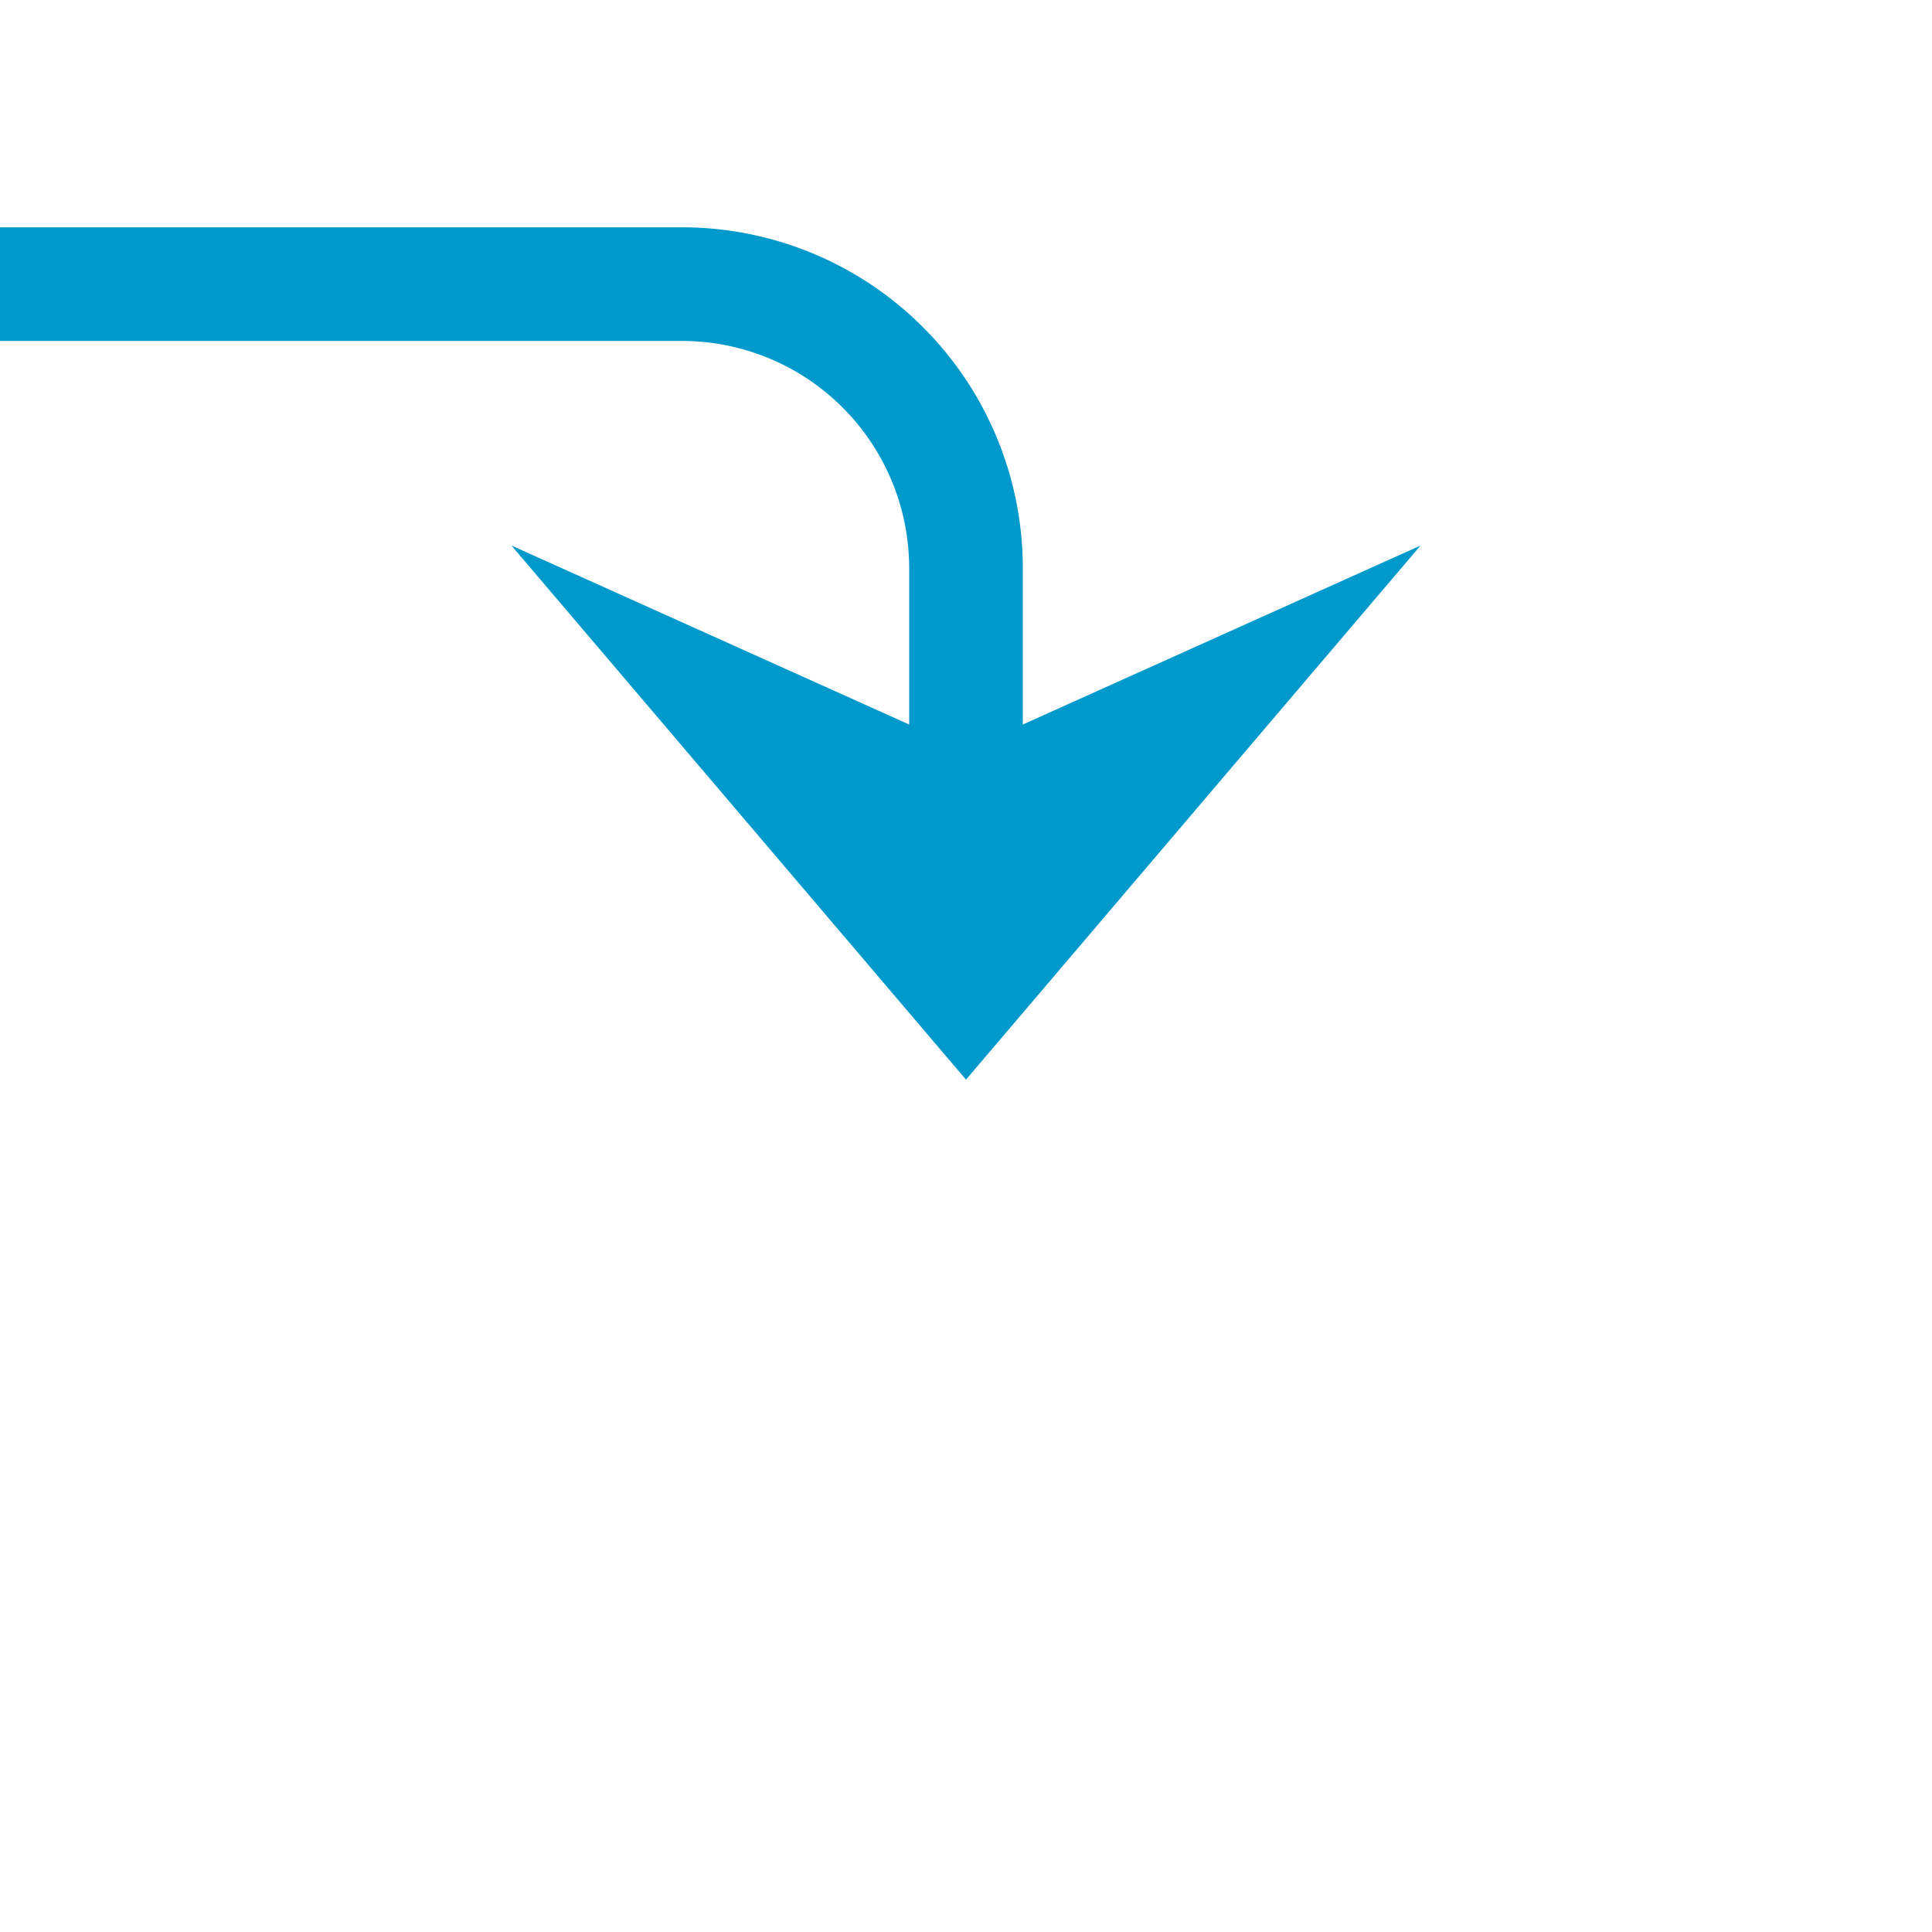 ﻿<?xml version="1.0" encoding="utf-8"?>
<svg version="1.1" xmlns:xlink="http://www.w3.org/1999/xlink" width="34px" height="34px" preserveAspectRatio="xMinYMid meet" viewBox="1085 826  34 32" xmlns="http://www.w3.org/2000/svg">
  <path d="M 817 807  L 817 825  A 5 5 0 0 0 822 830 L 1097 830  A 5 5 0 0 1 1102 835 L 1102 842  " stroke-width="2" stroke="#0099cc" fill="none" />
  <path d="M 1094 834.6  L 1102 844  L 1110 834.6  L 1102 838.2  L 1094 834.6  Z " fill-rule="nonzero" fill="#0099cc" stroke="none" />
</svg>